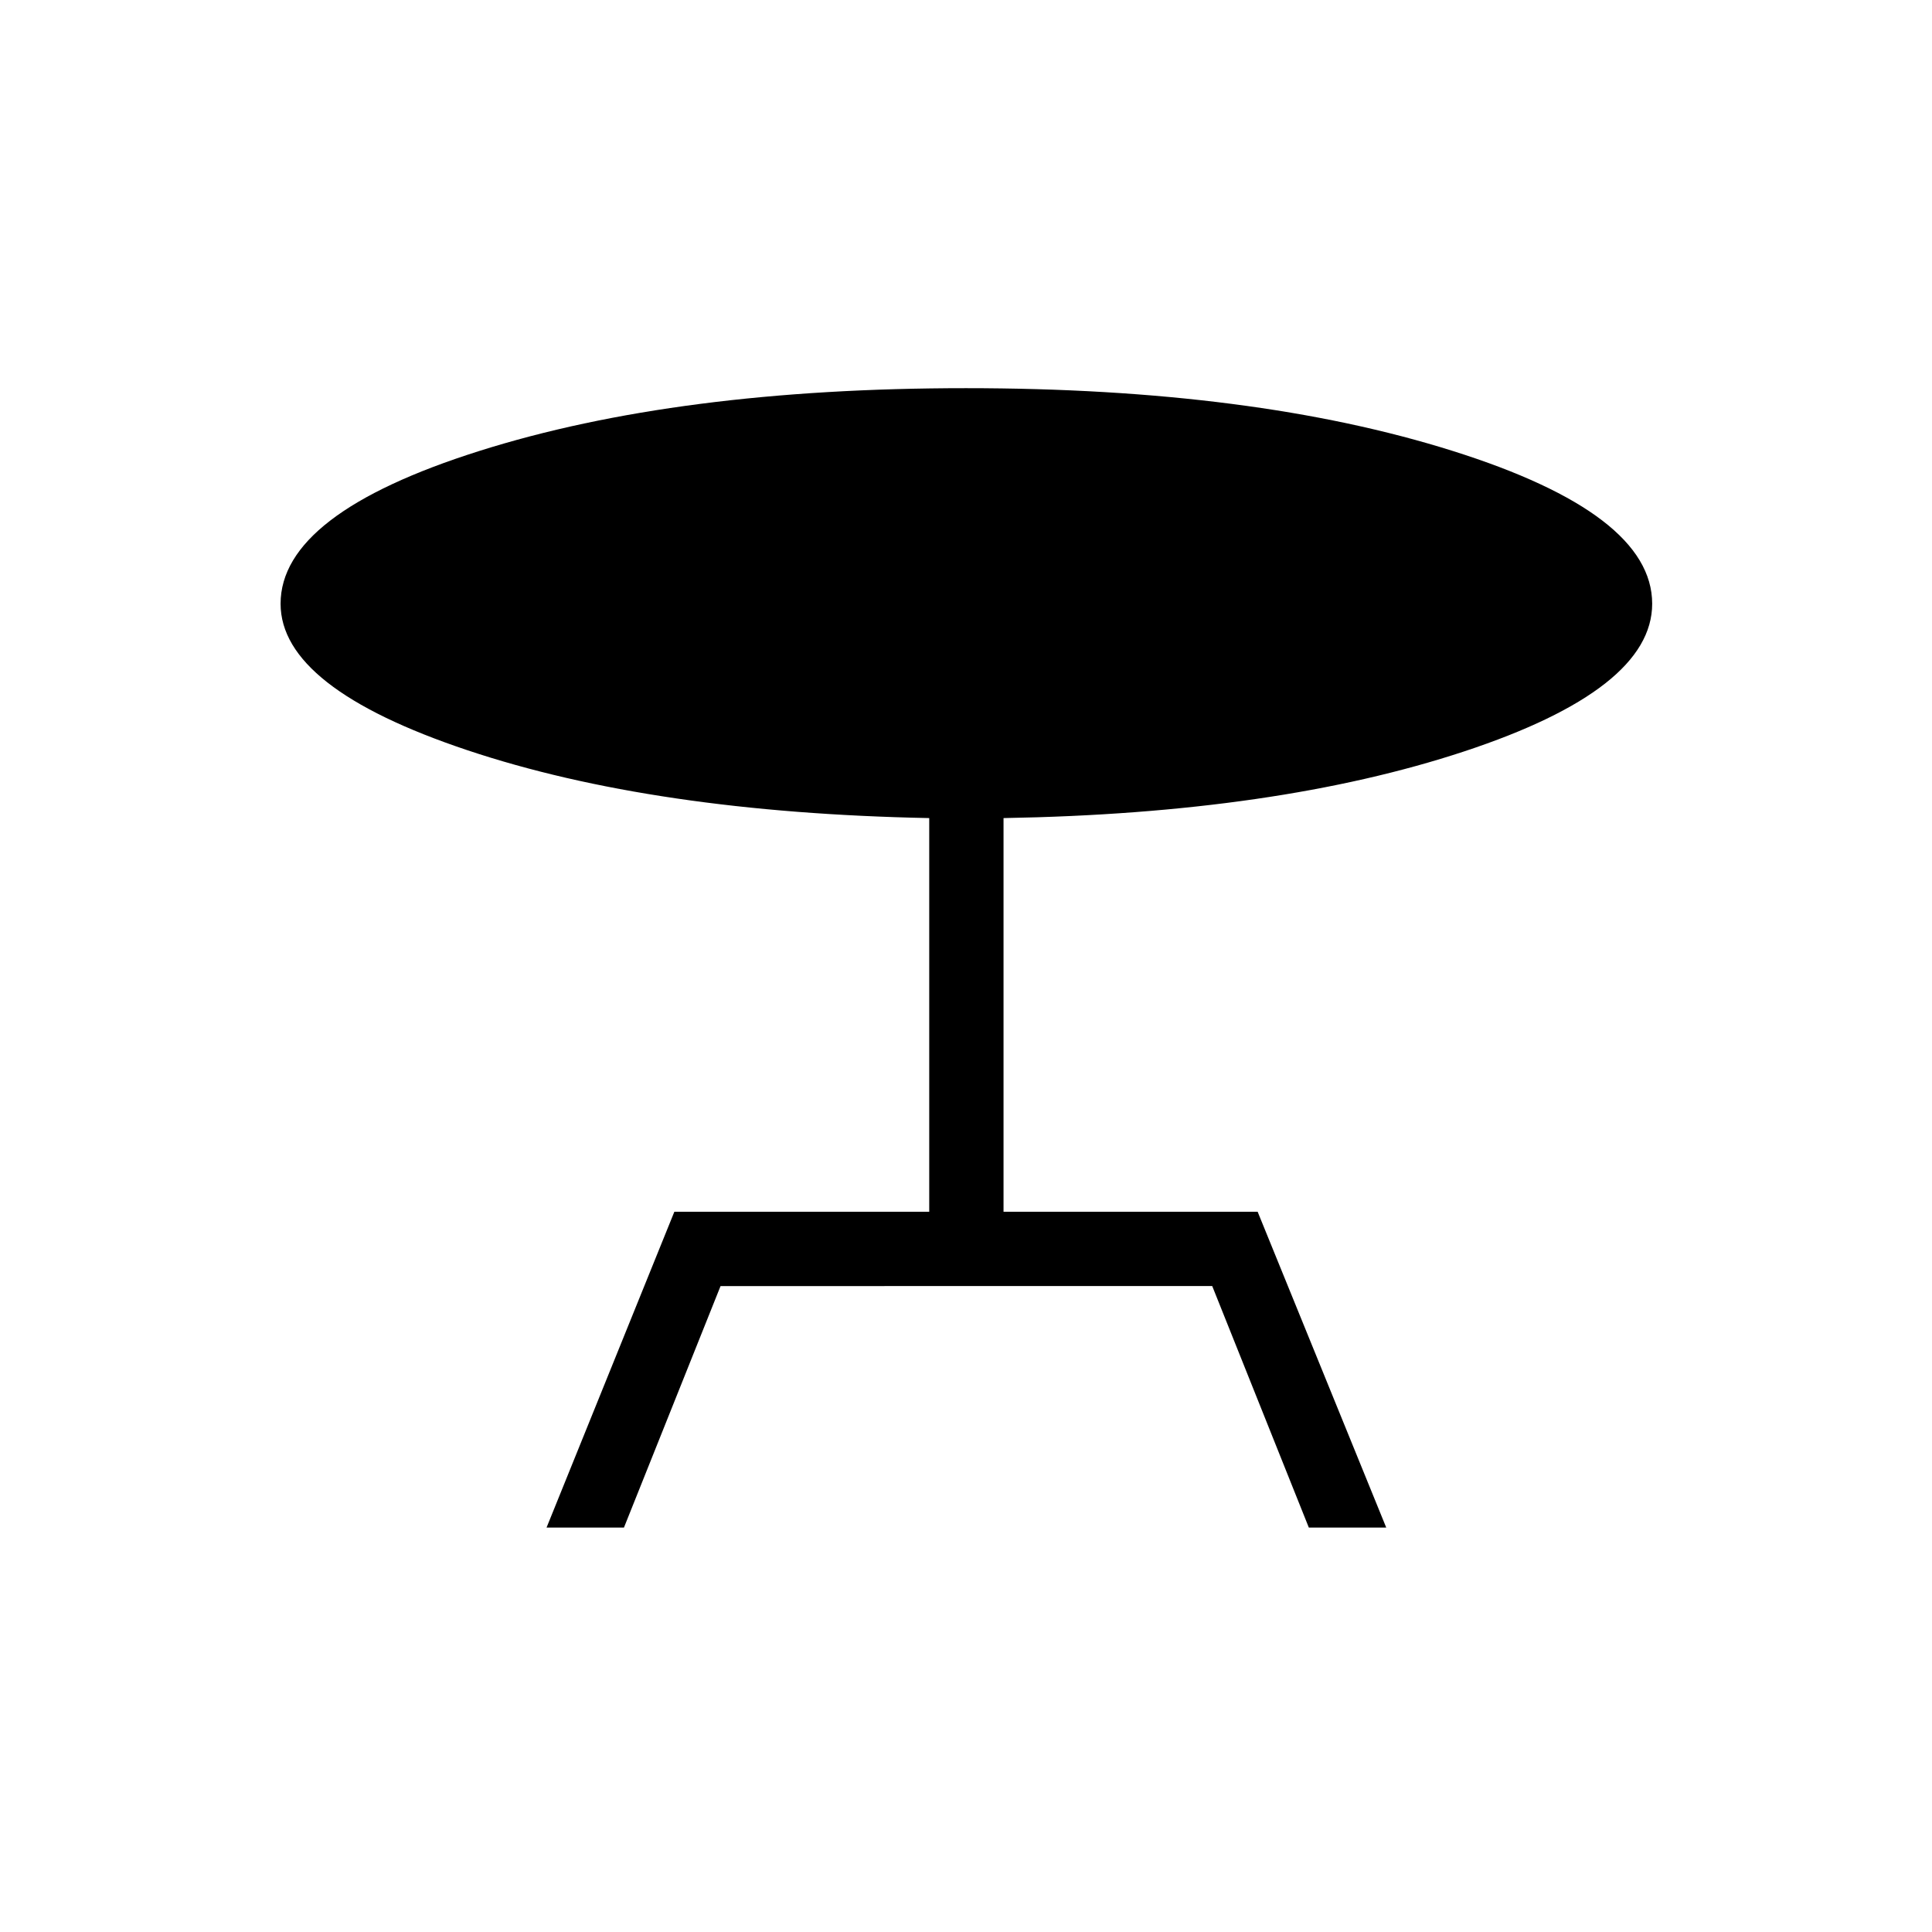 <svg xmlns="http://www.w3.org/2000/svg" height="24" viewBox="0 -960 960 960" width="24"><path d="m271.58-200.96 63.5-156.92h126.65V-553.5Q325-556.19 232.21-587.23q-92.79-31.04-92.79-72.77 0-44.69 98.7-75.9 98.69-31.22 241.88-31.22 142.92 0 241.94 31.22 99.02 31.21 99.02 75.9 0 42.5-93.36 73.35-93.37 30.84-228.95 33.15v195.62h126.27l63.89 156.92h-38.46l-48-120H358.04l-48 120h-38.46Z"/></svg>